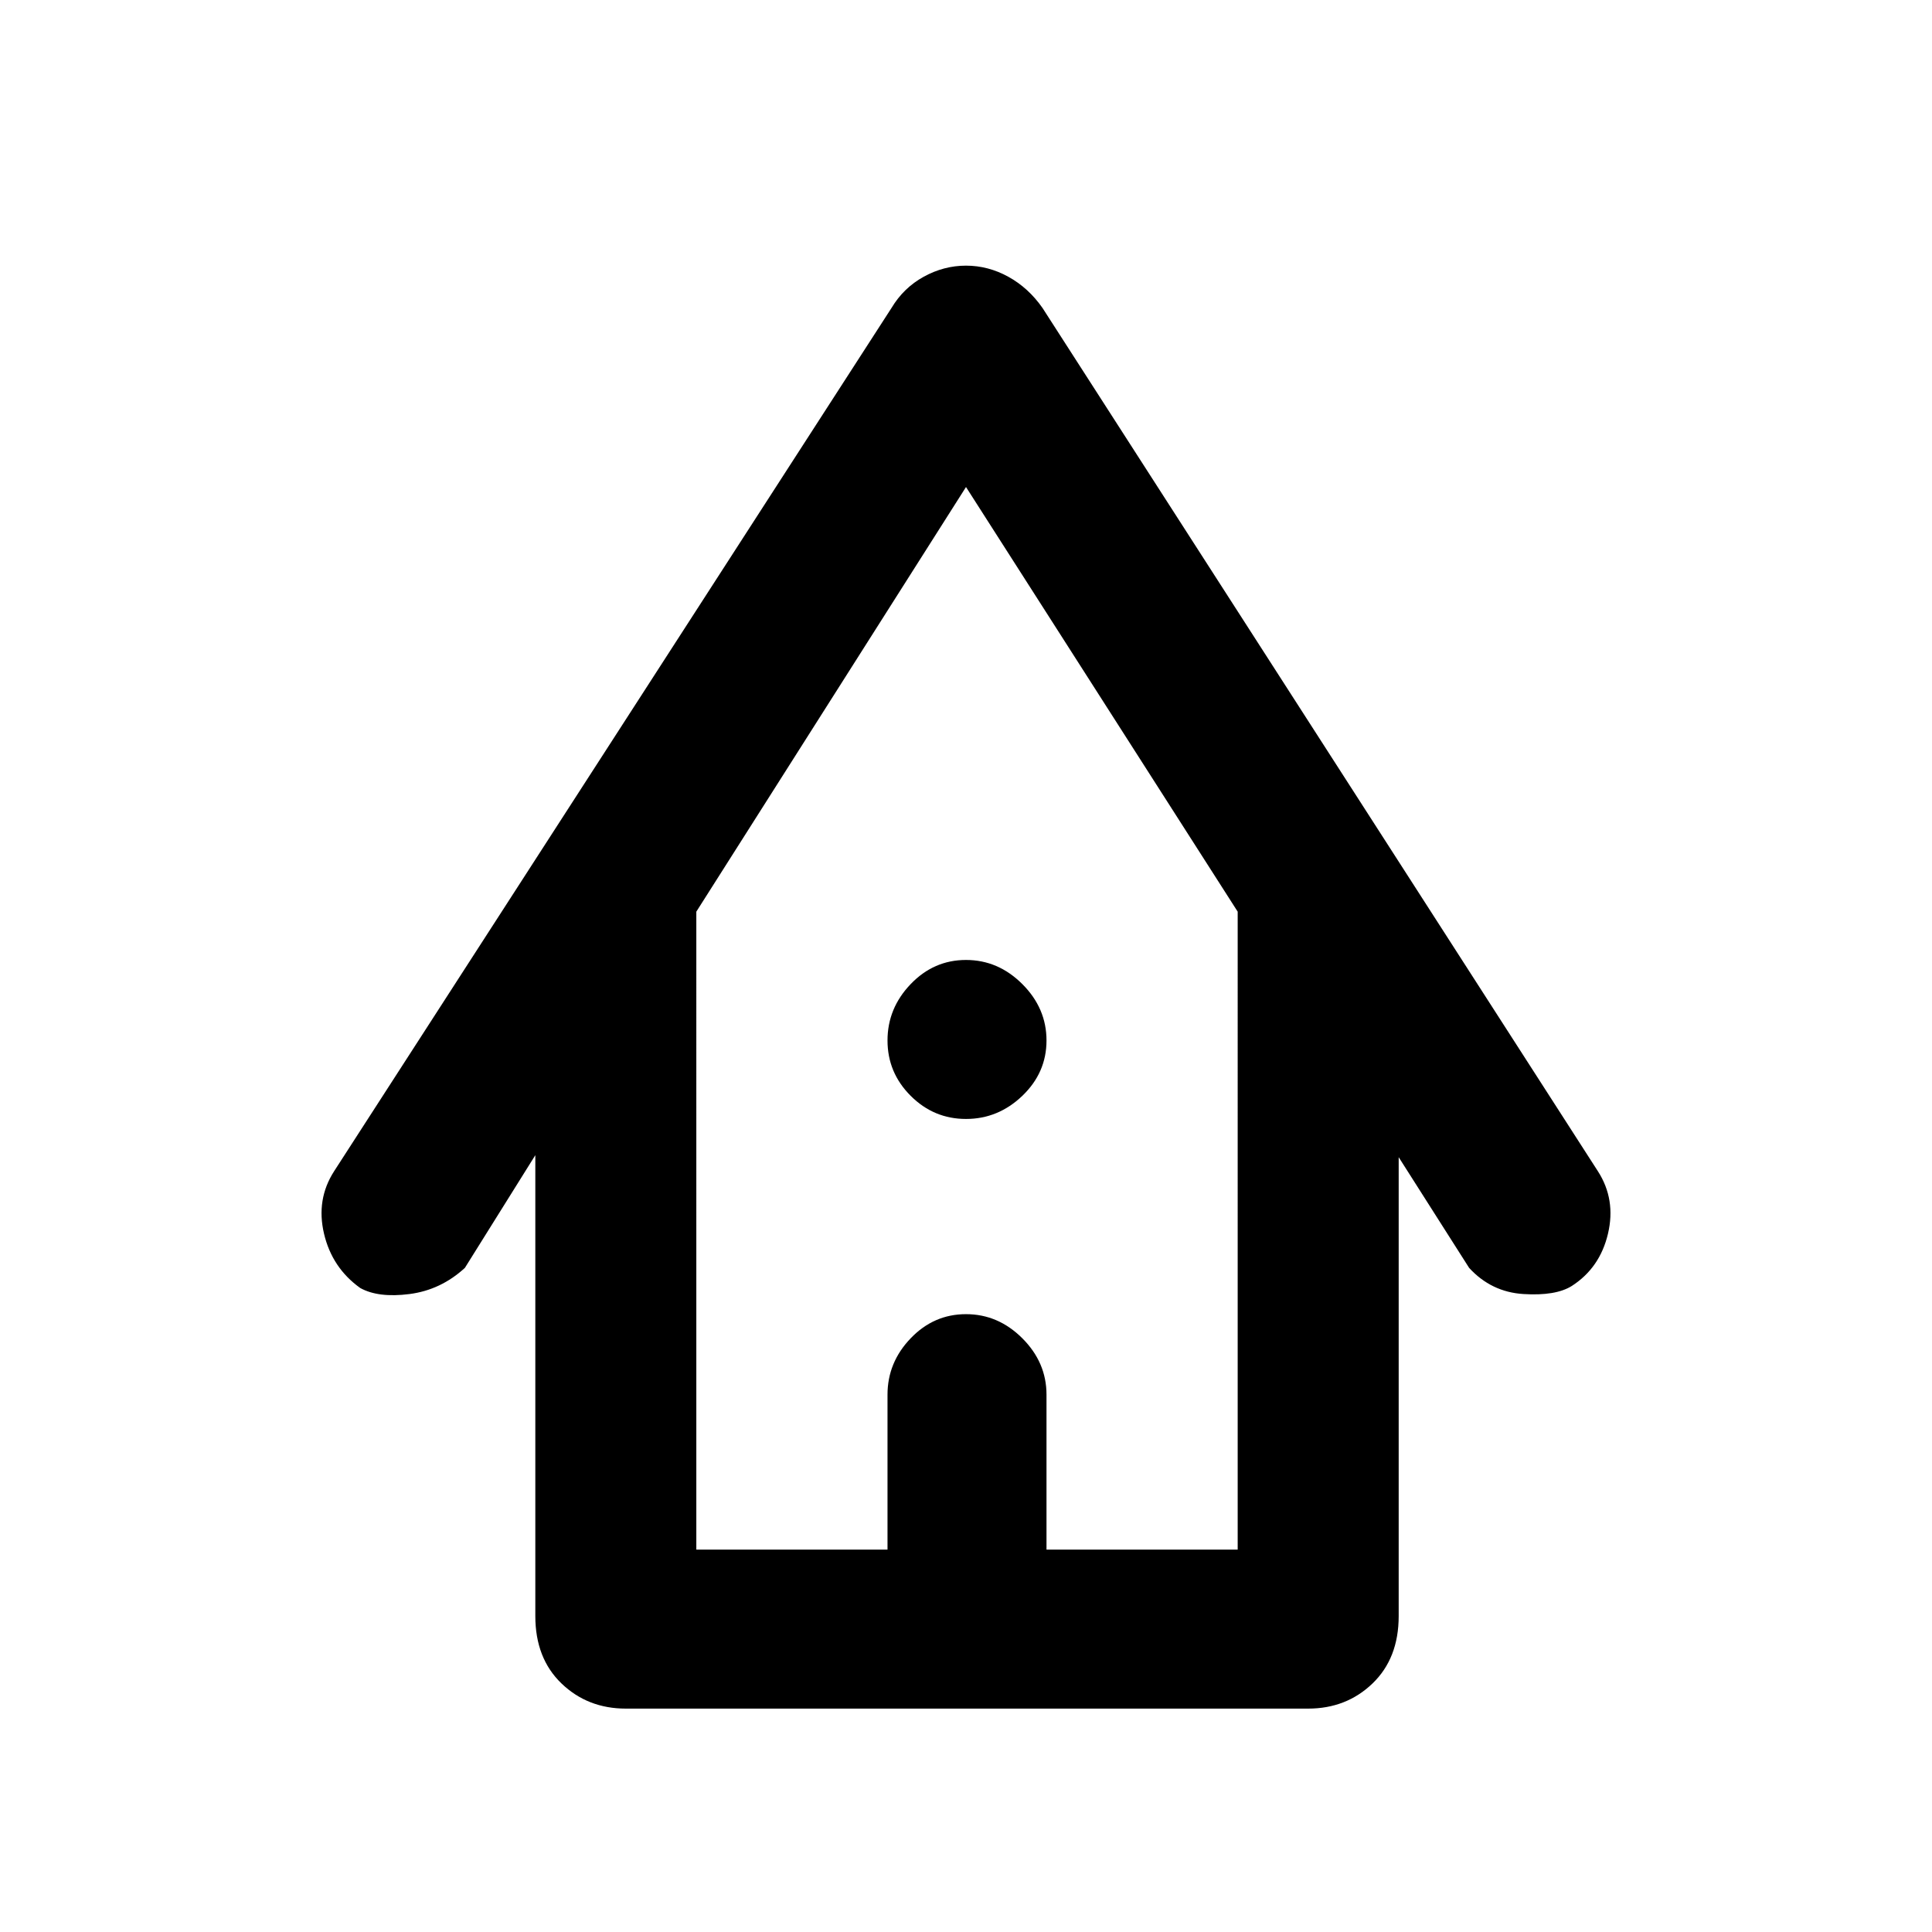 <svg xmlns="http://www.w3.org/2000/svg" height="48" width="48"><path d="M15.55 42.45q-.95 0-1.6-.625-.65-.625-.65-1.675V28.7l-1.75 2.8q-.6.55-1.375.65-.775.1-1.225-.15-.7-.5-.9-1.35-.2-.85.25-1.55L22.15 7.65q.3-.5.8-.775T24 6.6q.55 0 1.05.275t.85.775L39.7 29.1q.45.7.25 1.55-.2.85-.9 1.3-.4.25-1.2.2-.8-.05-1.35-.65l-1.75-2.75v11.4q0 1.05-.65 1.675t-1.6.625Zm1.75-3.95h4.75v-3.85q0-.8.575-1.4.575-.6 1.375-.6t1.4.6q.6.6.6 1.4v3.85h4.75V22.65L24 12.1l-6.7 10.55ZM24 27.8q-.8 0-1.375-.575t-.575-1.375q0-.8.575-1.4.575-.6 1.375-.6t1.4.6q.6.6.6 1.4 0 .8-.6 1.375T24 27.8Zm-6.7 10.7h13.45H17.3Z"/></svg>